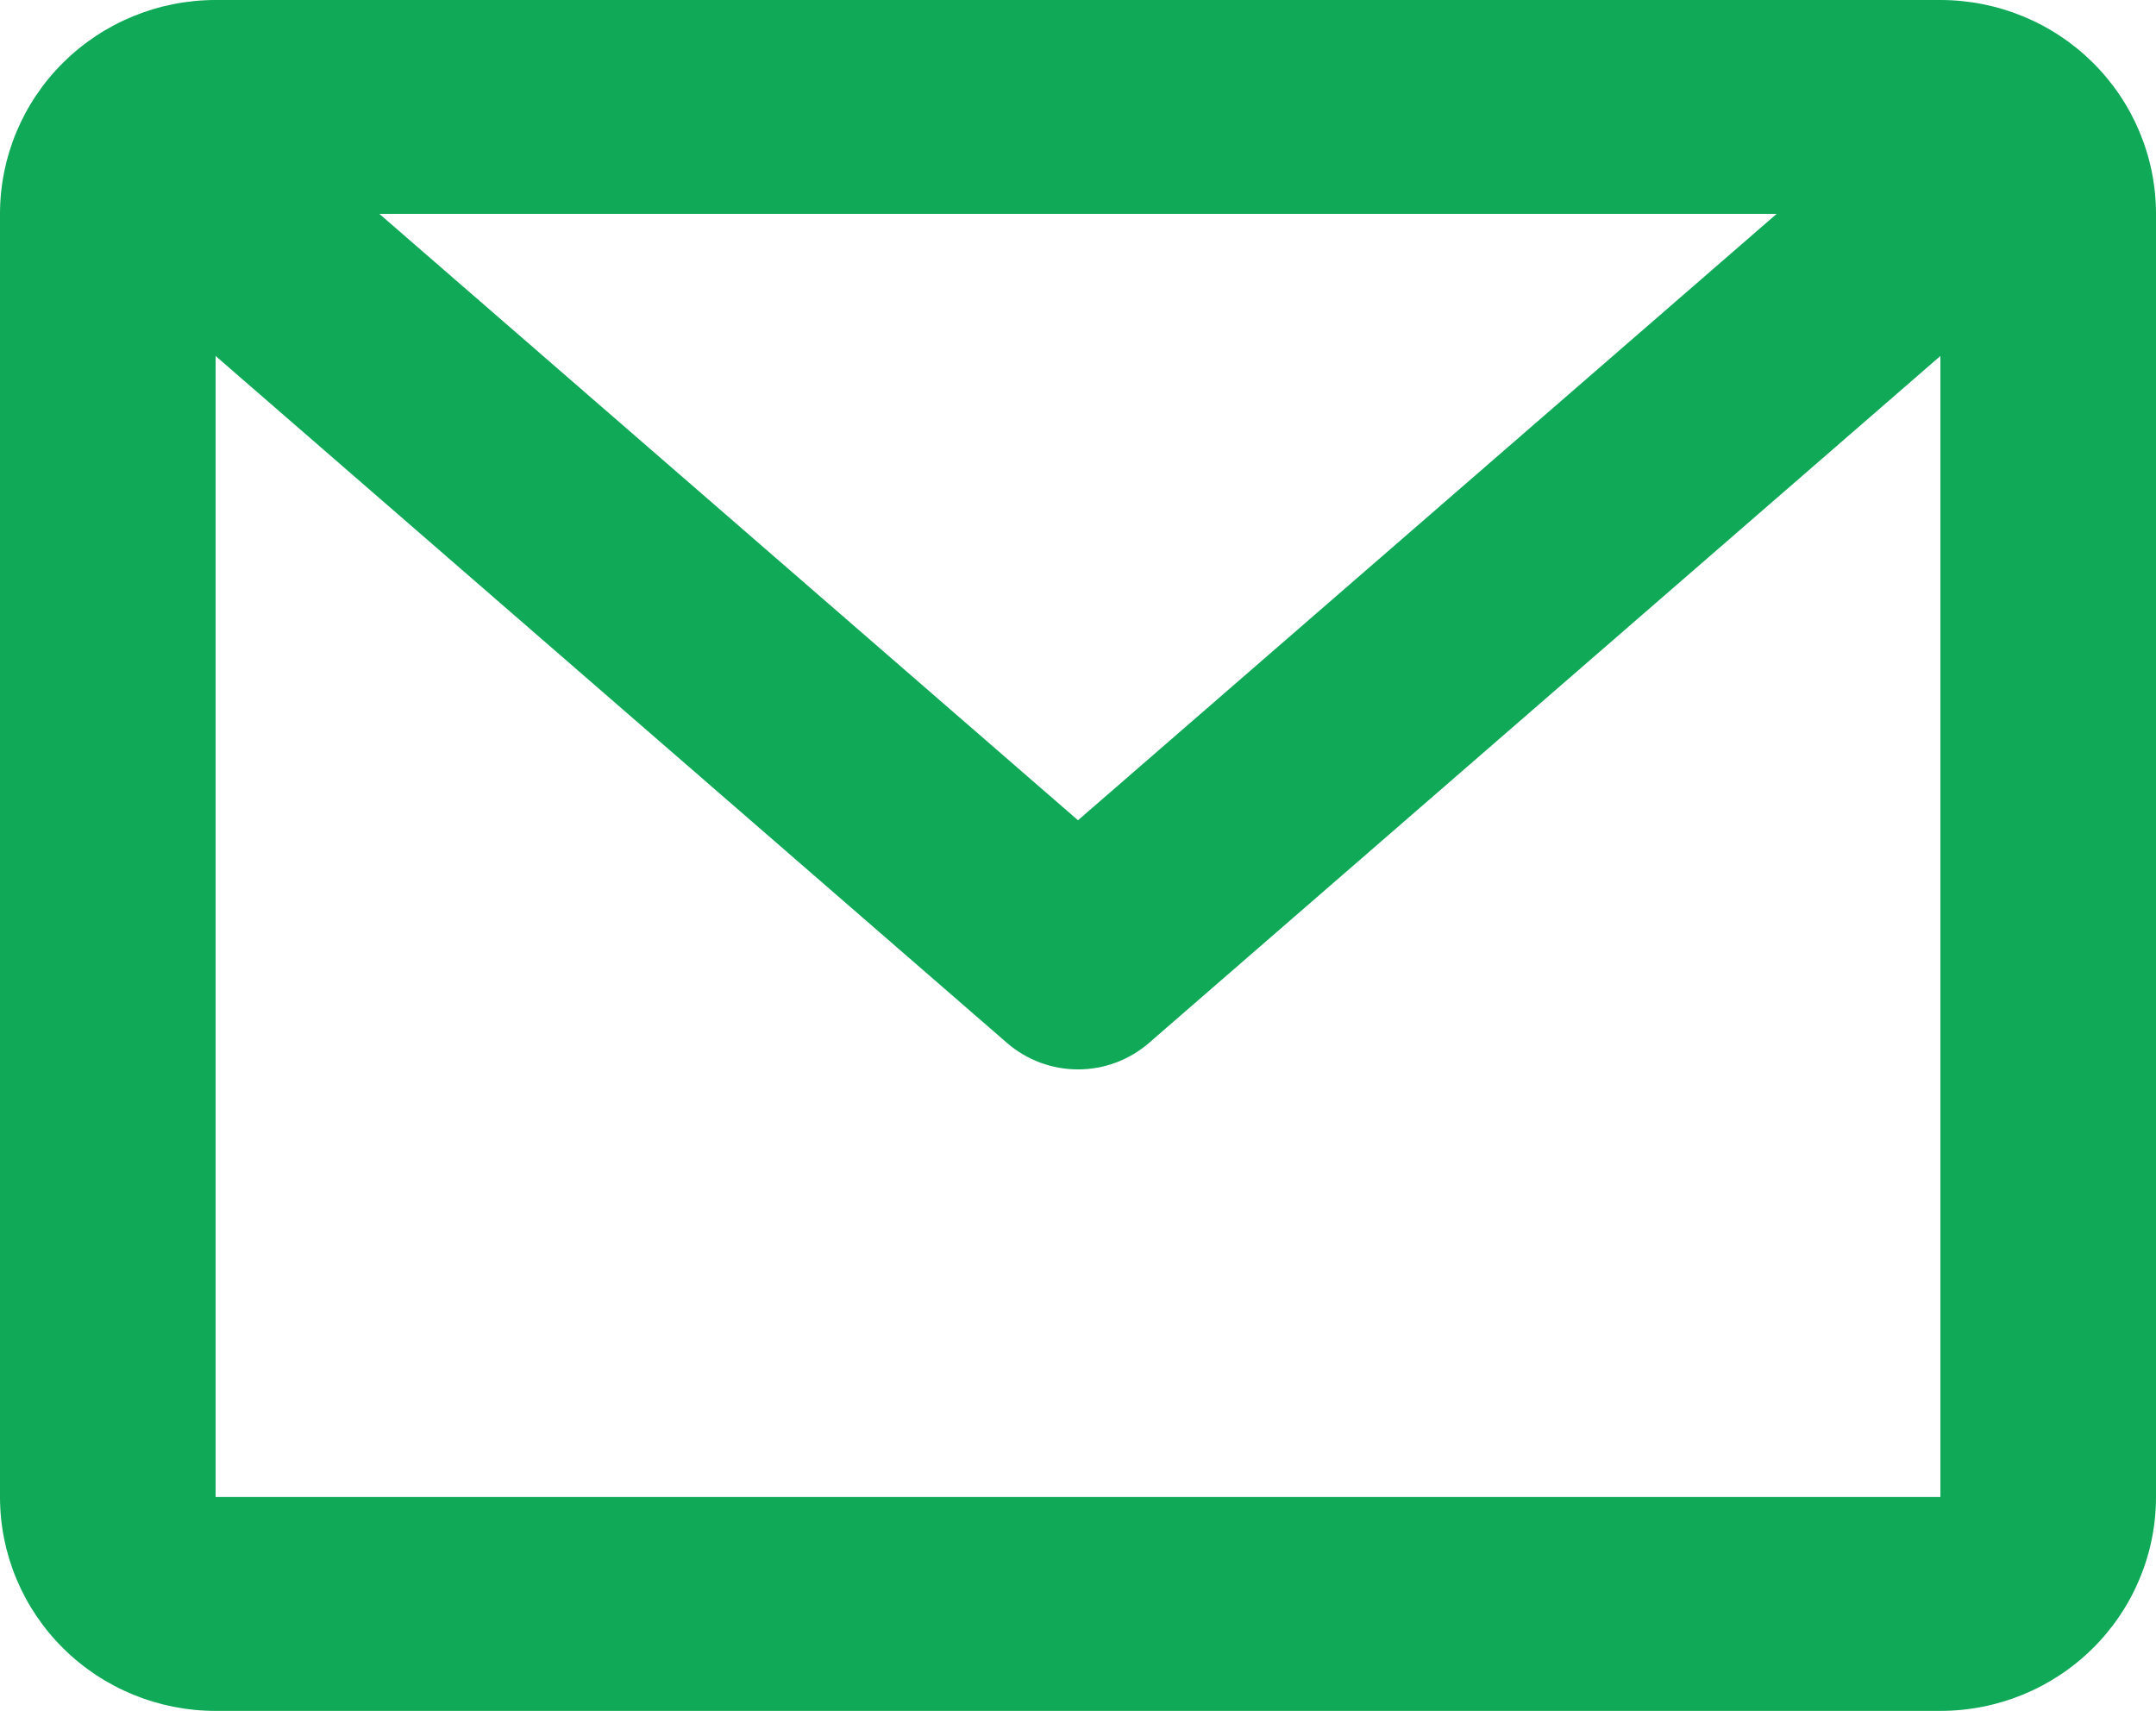<svg width="155" height="123" viewBox="0 0 155 123" fill="none" xmlns="http://www.w3.org/2000/svg">
<path d="M0 15.375C0 11.297 1.633 7.387 4.54 4.503C7.447 1.62 11.389 0 15.5 0H139.5C143.611 0 147.553 1.62 150.46 4.503C153.367 7.387 155 11.297 155 15.375V107.625C155 111.703 153.367 115.613 150.46 118.497C147.553 121.38 143.611 123 139.5 123H15.5C11.389 123 7.447 121.38 4.54 118.497C1.633 115.613 0 111.703 0 107.625V15.375ZM27.272 15.375L77.5 58.971L127.728 15.375H27.272ZM139.5 25.592L82.607 74.976C81.194 76.204 79.379 76.882 77.5 76.882C75.621 76.882 73.806 76.204 72.393 74.976L15.5 25.592V107.625H139.5V25.592Z" fill="#0FA958"/>
</svg>
